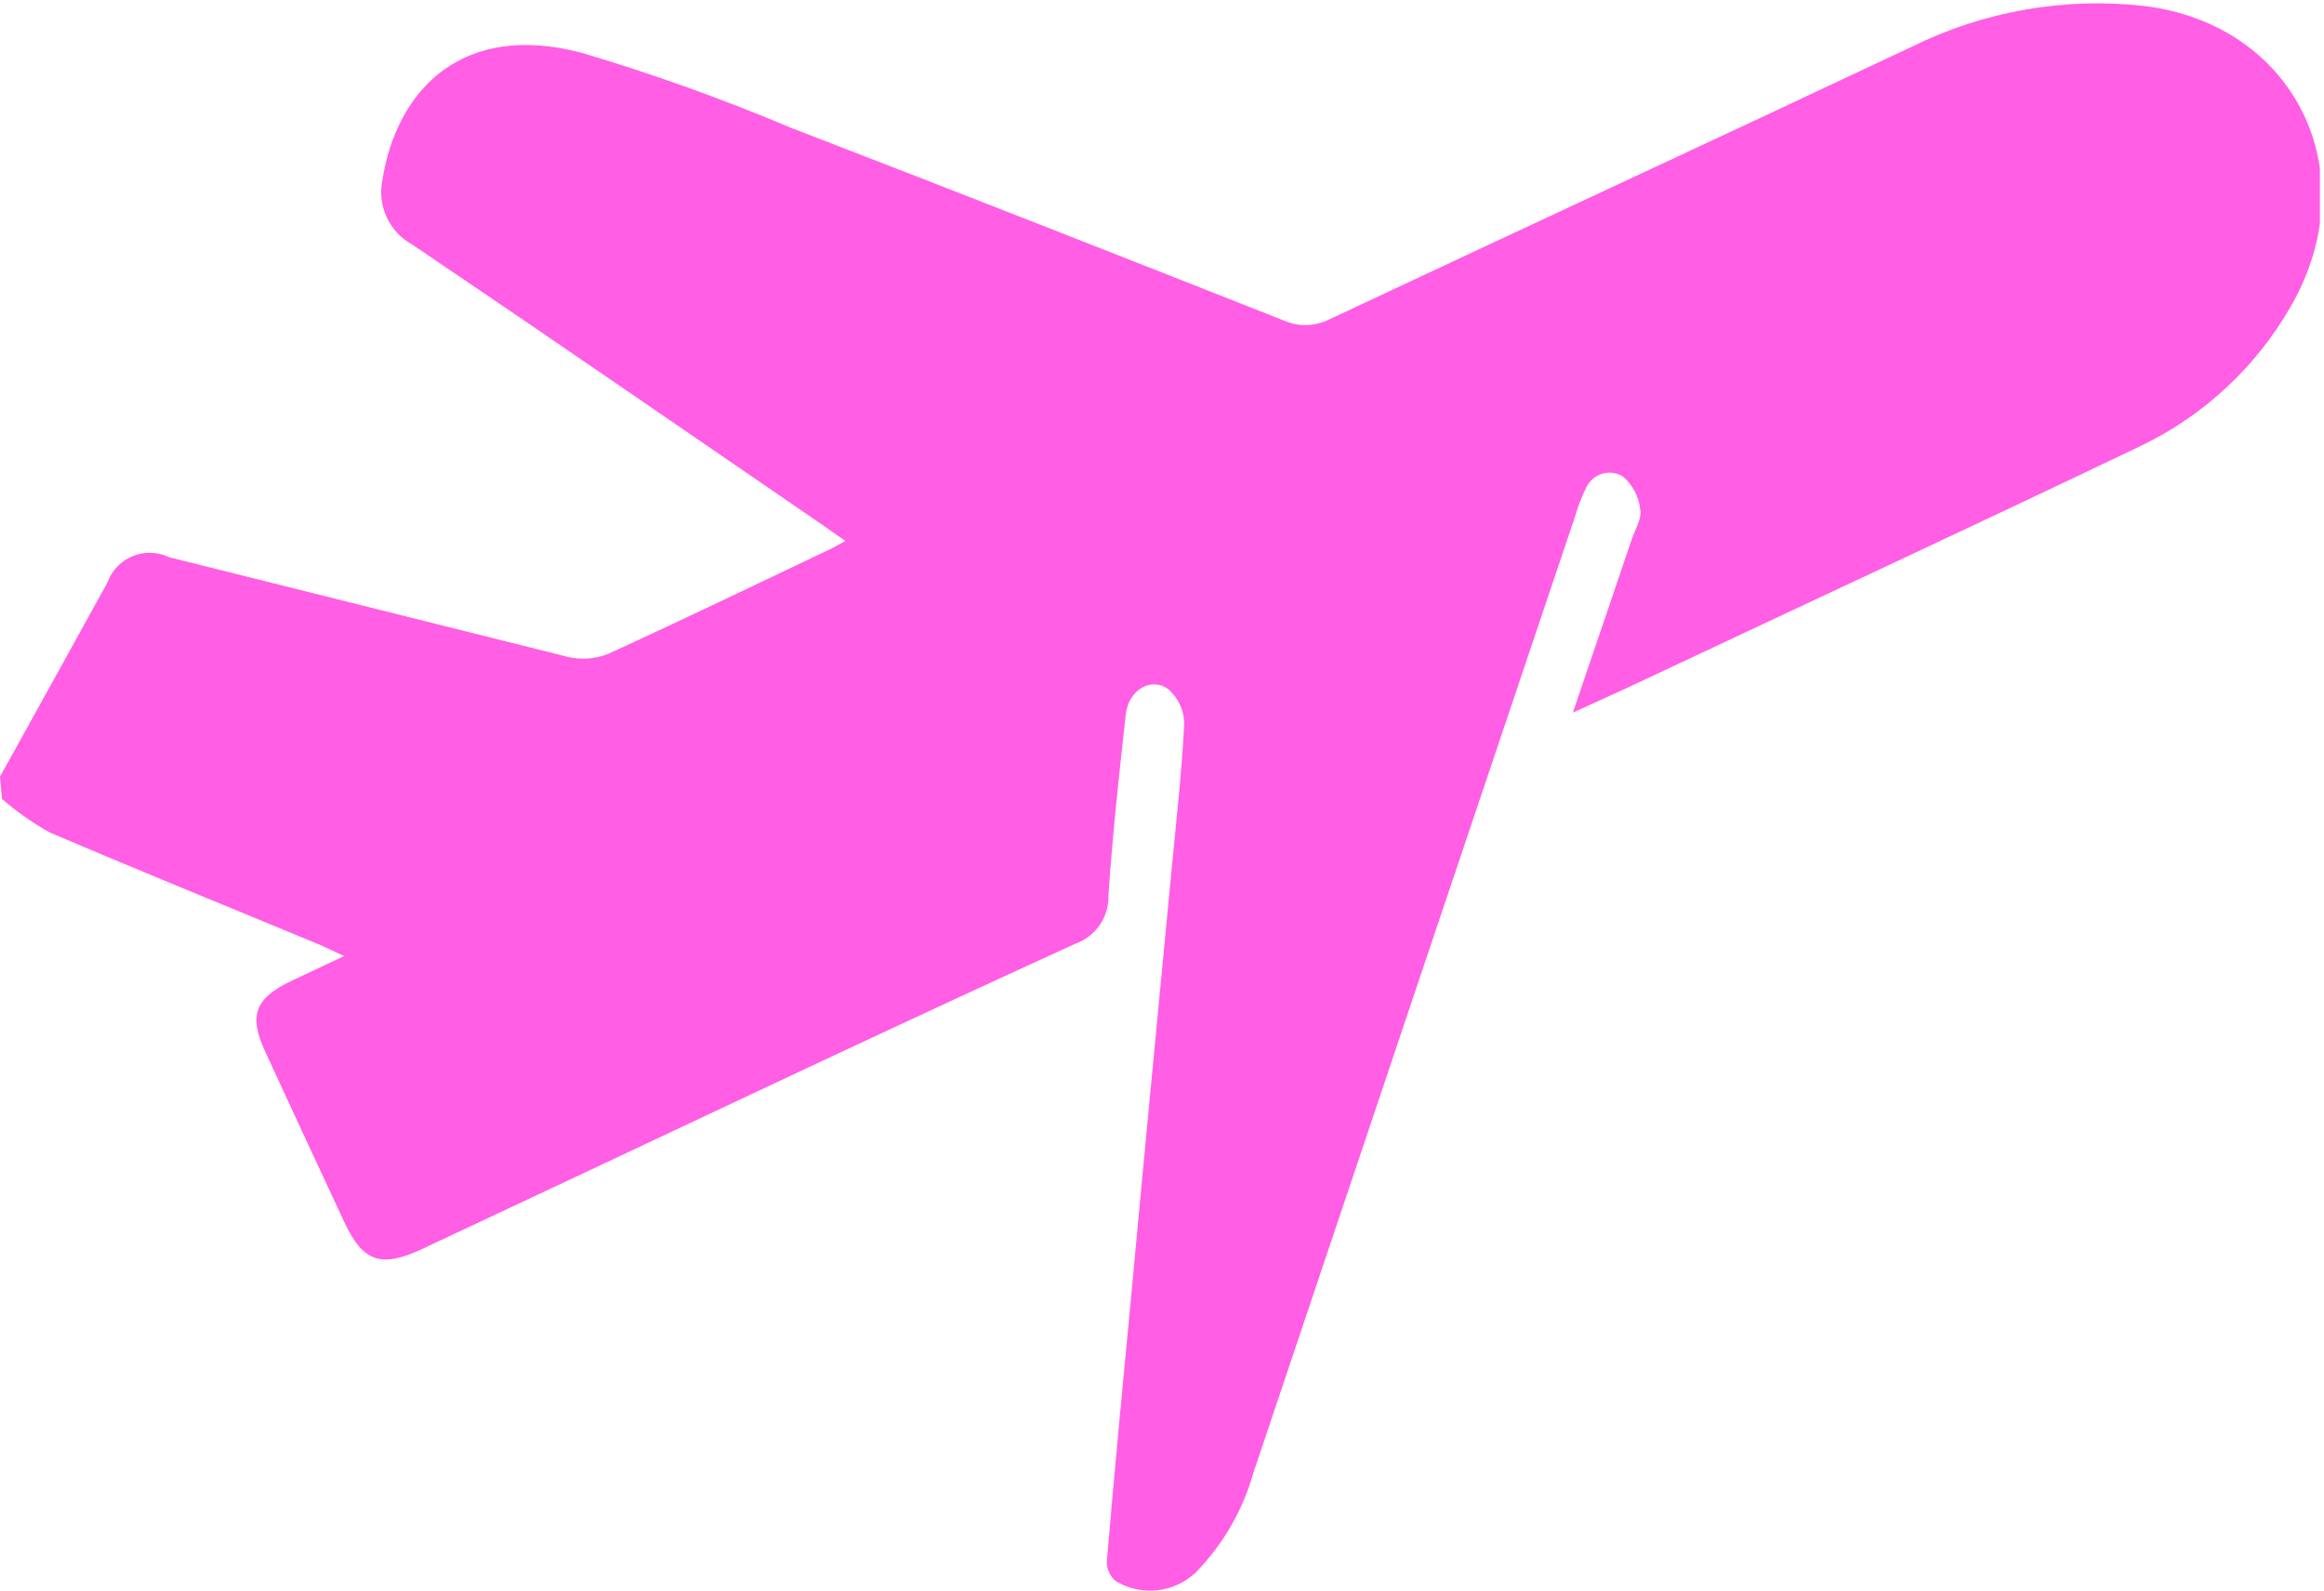 <svg width="146" height="100" viewBox="0 0 146 100" fill="none" xmlns="http://www.w3.org/2000/svg">
<g clip-path="url(#clip0_1929_19654)">
<path d="M0 48.81C2.254 44.762 4.487 40.693 6.74 36.624C6.871 36.249 7.08 35.907 7.353 35.619C7.625 35.331 7.955 35.103 8.322 34.952C8.688 34.8 9.082 34.728 9.479 34.739C9.875 34.75 10.265 34.845 10.622 35.017C18.969 37.103 27.316 39.19 35.663 41.277C36.511 41.482 37.401 41.416 38.209 41.089C42.779 39.003 47.308 36.811 51.836 34.662C52.212 34.495 52.587 34.286 53.109 33.994L51.649 32.972C43.093 27.108 34.537 21.202 25.918 15.38C25.21 14.998 24.643 14.398 24.301 13.669C23.959 12.94 23.86 12.121 24.019 11.332C24.916 5.634 29.048 1.335 36.54 3.318C41.028 4.651 45.438 6.232 49.749 8.055C60.058 12.02 70.326 16.068 80.593 20.117C81.034 20.322 81.515 20.429 82.001 20.429C82.488 20.429 82.969 20.322 83.41 20.117C95.618 14.378 107.888 8.702 120.096 2.942C124.618 0.702 129.689 -0.189 134.704 0.376C144.178 1.544 148.706 10.81 143.969 19.157C141.756 23.072 138.379 26.2 134.307 28.109C123.623 33.222 112.876 38.209 102.149 43.26L98.811 44.783C100.104 40.964 101.315 37.437 102.504 33.911C102.713 33.285 103.151 32.617 103.047 32.032C102.966 31.224 102.577 30.477 101.962 29.946C101.767 29.824 101.548 29.746 101.32 29.717C101.093 29.687 100.862 29.706 100.642 29.774C100.423 29.841 100.22 29.954 100.048 30.106C99.876 30.259 99.739 30.446 99.645 30.655C99.367 31.203 99.144 31.776 98.978 32.366C92.216 52.441 85.469 72.51 78.735 92.571C78.069 94.929 76.821 97.082 75.104 98.831C74.444 99.45 73.601 99.838 72.701 99.936C71.802 100.033 70.895 99.836 70.117 99.374C69.932 99.227 69.783 99.04 69.681 98.826C69.58 98.613 69.529 98.379 69.532 98.143C70.033 92.237 70.597 86.331 71.16 80.426C71.953 71.828 72.788 63.23 73.602 54.654C73.894 51.586 74.249 48.518 74.395 45.43C74.385 45.035 74.295 44.646 74.13 44.287C73.965 43.928 73.728 43.607 73.435 43.343C72.35 42.487 70.889 43.343 70.722 44.908C70.305 48.685 69.887 52.462 69.637 56.24C69.662 56.907 69.472 57.564 69.097 58.116C68.721 58.668 68.18 59.085 67.55 59.307C53.84 65.568 40.171 72.099 26.482 78.506C23.936 79.695 22.788 79.299 21.619 76.774C19.95 73.198 18.294 69.63 16.653 66.069C15.609 63.815 16.027 62.73 18.301 61.644L21.619 60.079L20.138 59.391C14.462 57.032 8.744 54.716 3.088 52.296C2.035 51.699 1.042 51 0.125 50.209L0 48.81Z" fill="#FF5EE5"/>
</g>
<defs>
<clipPath id="clip0_1929_19654">
<rect width="145.743" height="100" fill="white"/>
</clipPath>
</defs>
</svg>
